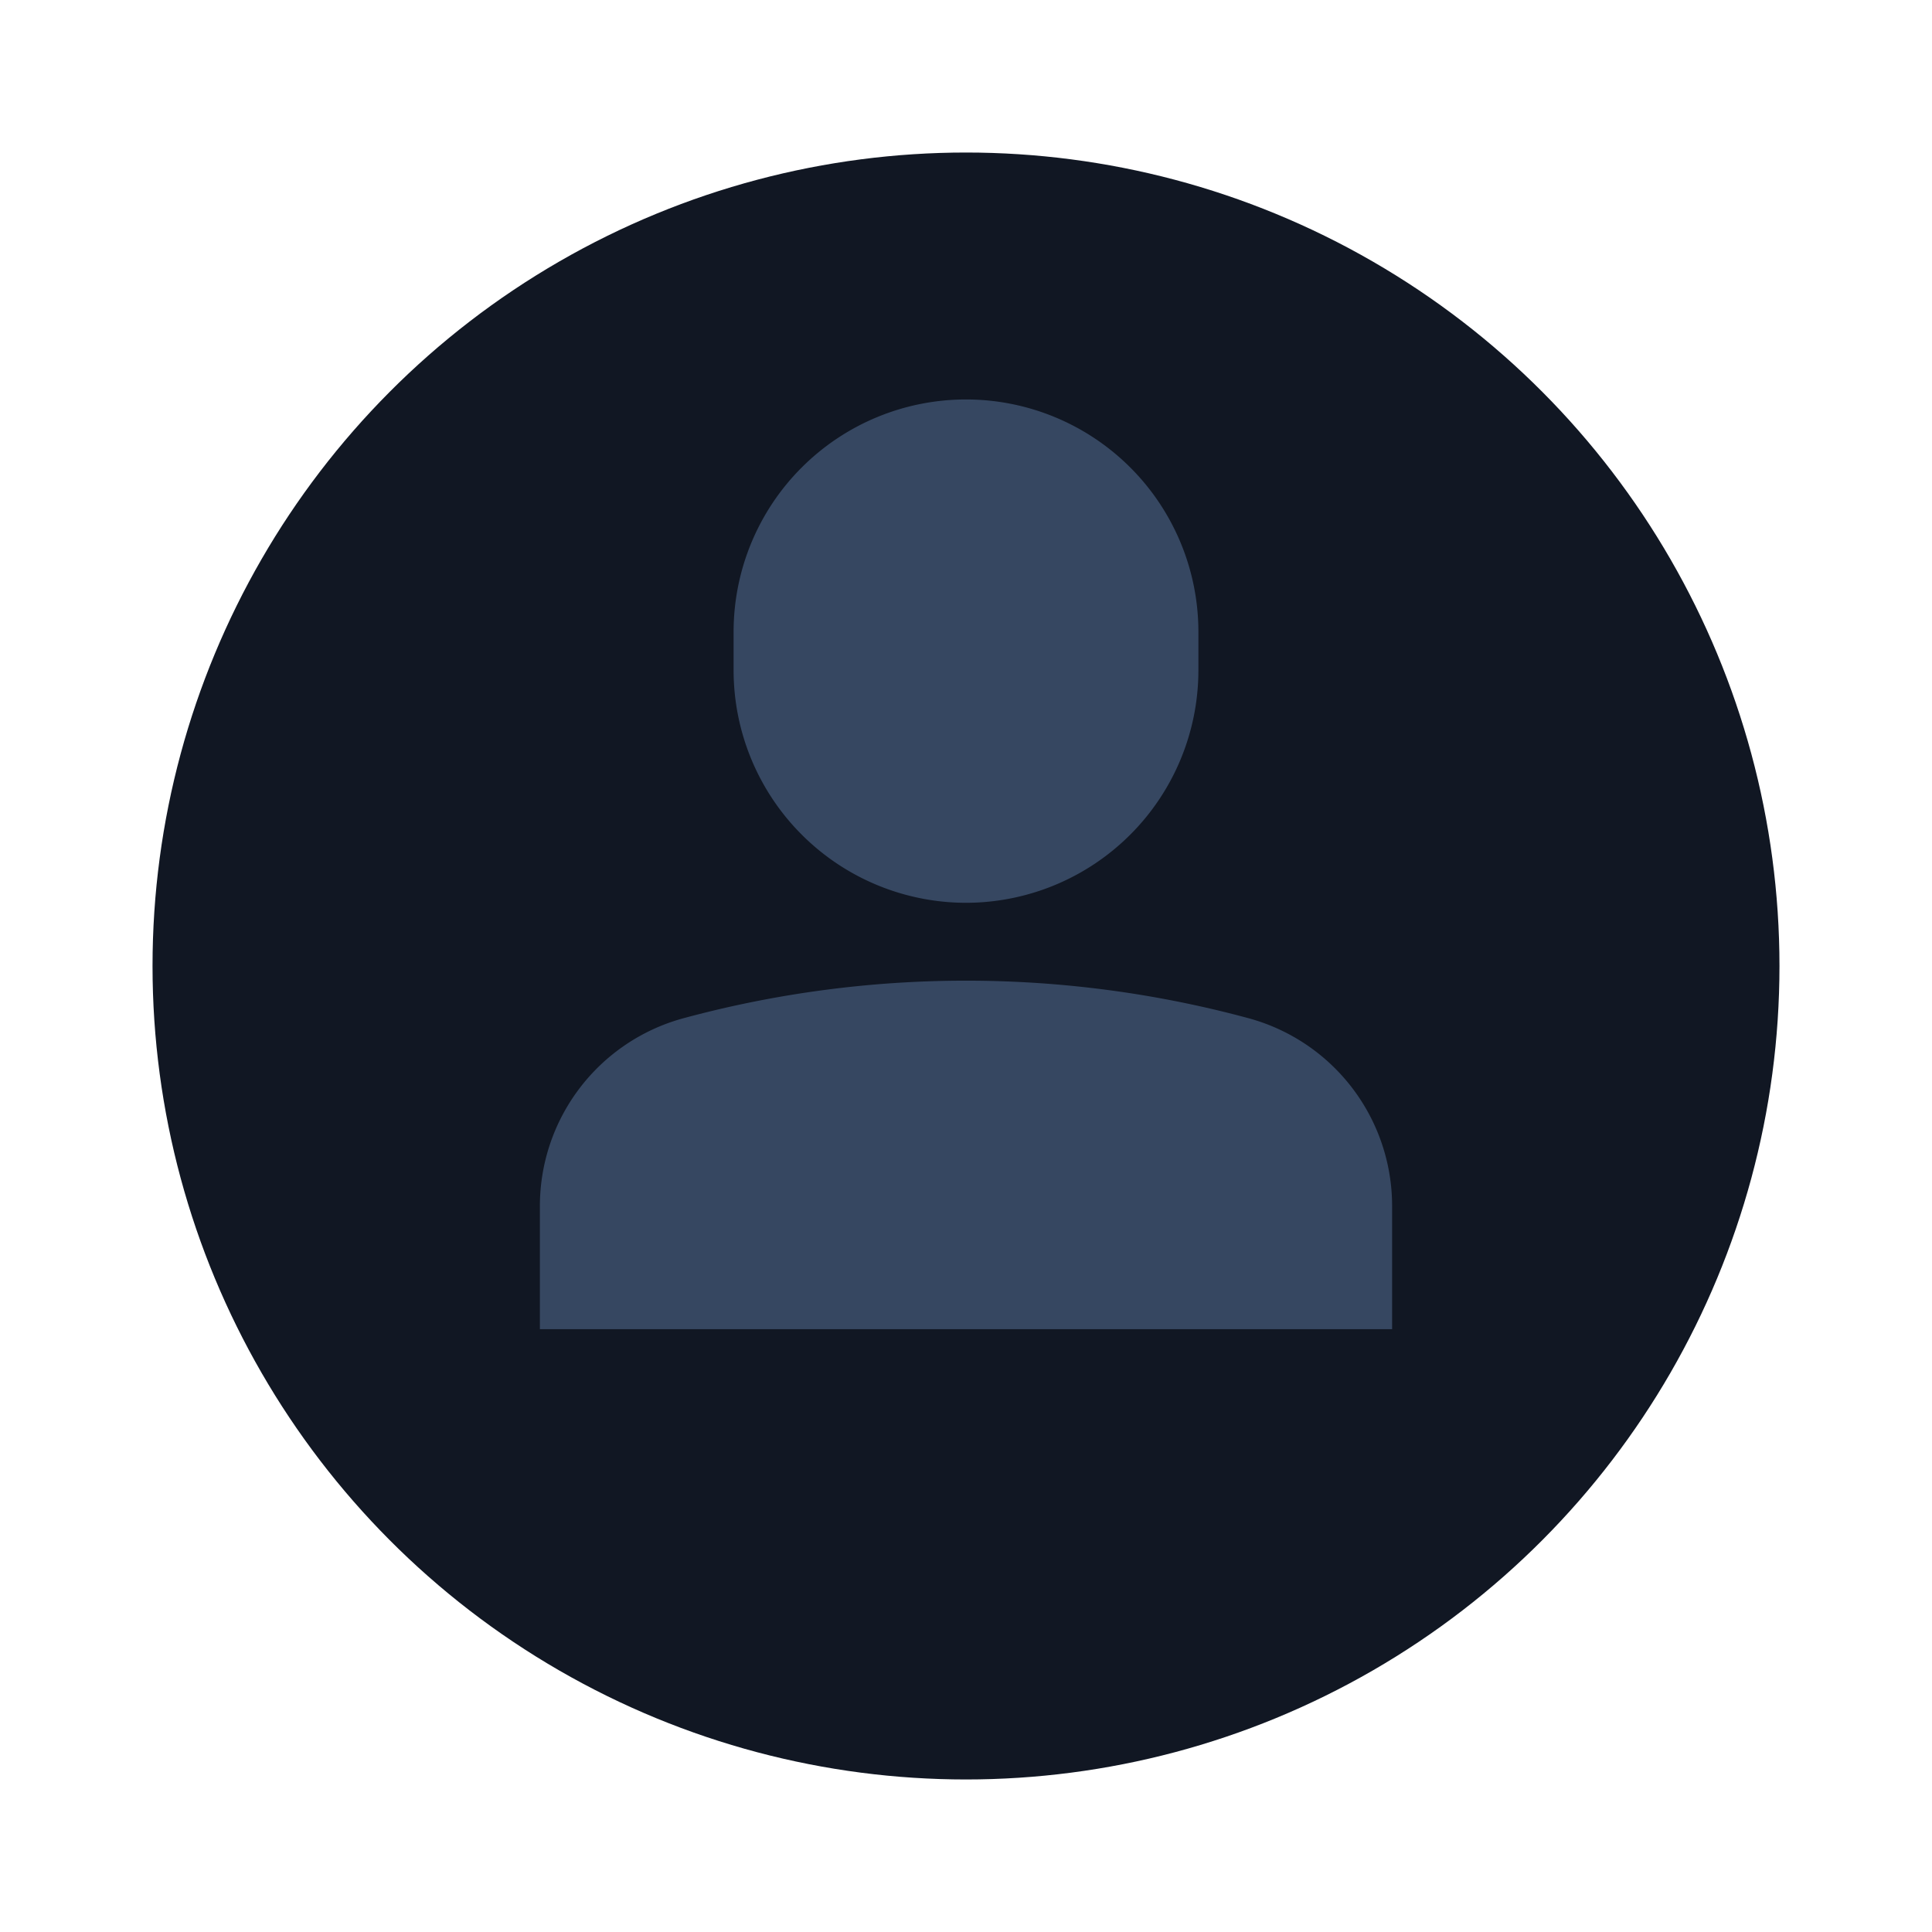 <svg xmlns="http://www.w3.org/2000/svg" xmlns:xlink="http://www.w3.org/1999/xlink" viewBox="-17765 -4282 38 38">
  <defs>
    <style>
      .cls-1 {
        fill: #111723;
      }

      .cls-2 {
        fill: #364761;
      }

      .cls-3 {
        filter: url(#Ellipse_10);
      }
    </style>
    <filter id="Ellipse_10" x="-17765" y="-4282" width="38" height="38" filterUnits="userSpaceOnUse">
      <feOffset dy="2" input="SourceAlpha"/>
      <feGaussianBlur stdDeviation="1" result="blur"/>
      <feFlood flood-opacity="0.161"/>
      <feComposite operator="in" in2="blur"/>
      <feComposite in="SourceGraphic"/>
    </filter>
  </defs>
  <g id="Group_164" data-name="Group 164" transform="translate(-18890 -4415)">
    <g class="cls-3" transform="matrix(1, 0, 0, 1, 18890, 4415)">
      <circle id="Ellipse_10-2" data-name="Ellipse 10" class="cls-1" cx="16" cy="16" r="16" transform="translate(-17762 -4281)"/>
    </g>
    <g id="single-01" transform="translate(1135.619 140.857)">
      <path id="Path_223" data-name="Path 223" class="cls-2" d="M10.571,9.9a4.576,4.576,0,0,0,4.571-4.571V4.571A4.571,4.571,0,1,0,6,4.571v.762A4.576,4.576,0,0,0,10.571,9.9Z" transform="translate(-2.19)"/>
      <path id="Path_224" data-name="Path 224" class="cls-2" d="M14.96,15.748a21.271,21.271,0,0,0-11.157,0A3.828,3.828,0,0,0,1,19.424v2.434H17.762V19.424A3.828,3.828,0,0,0,14.96,15.748Z" transform="translate(-1 -3.572)"/>
    </g>
  </g>
</svg>
